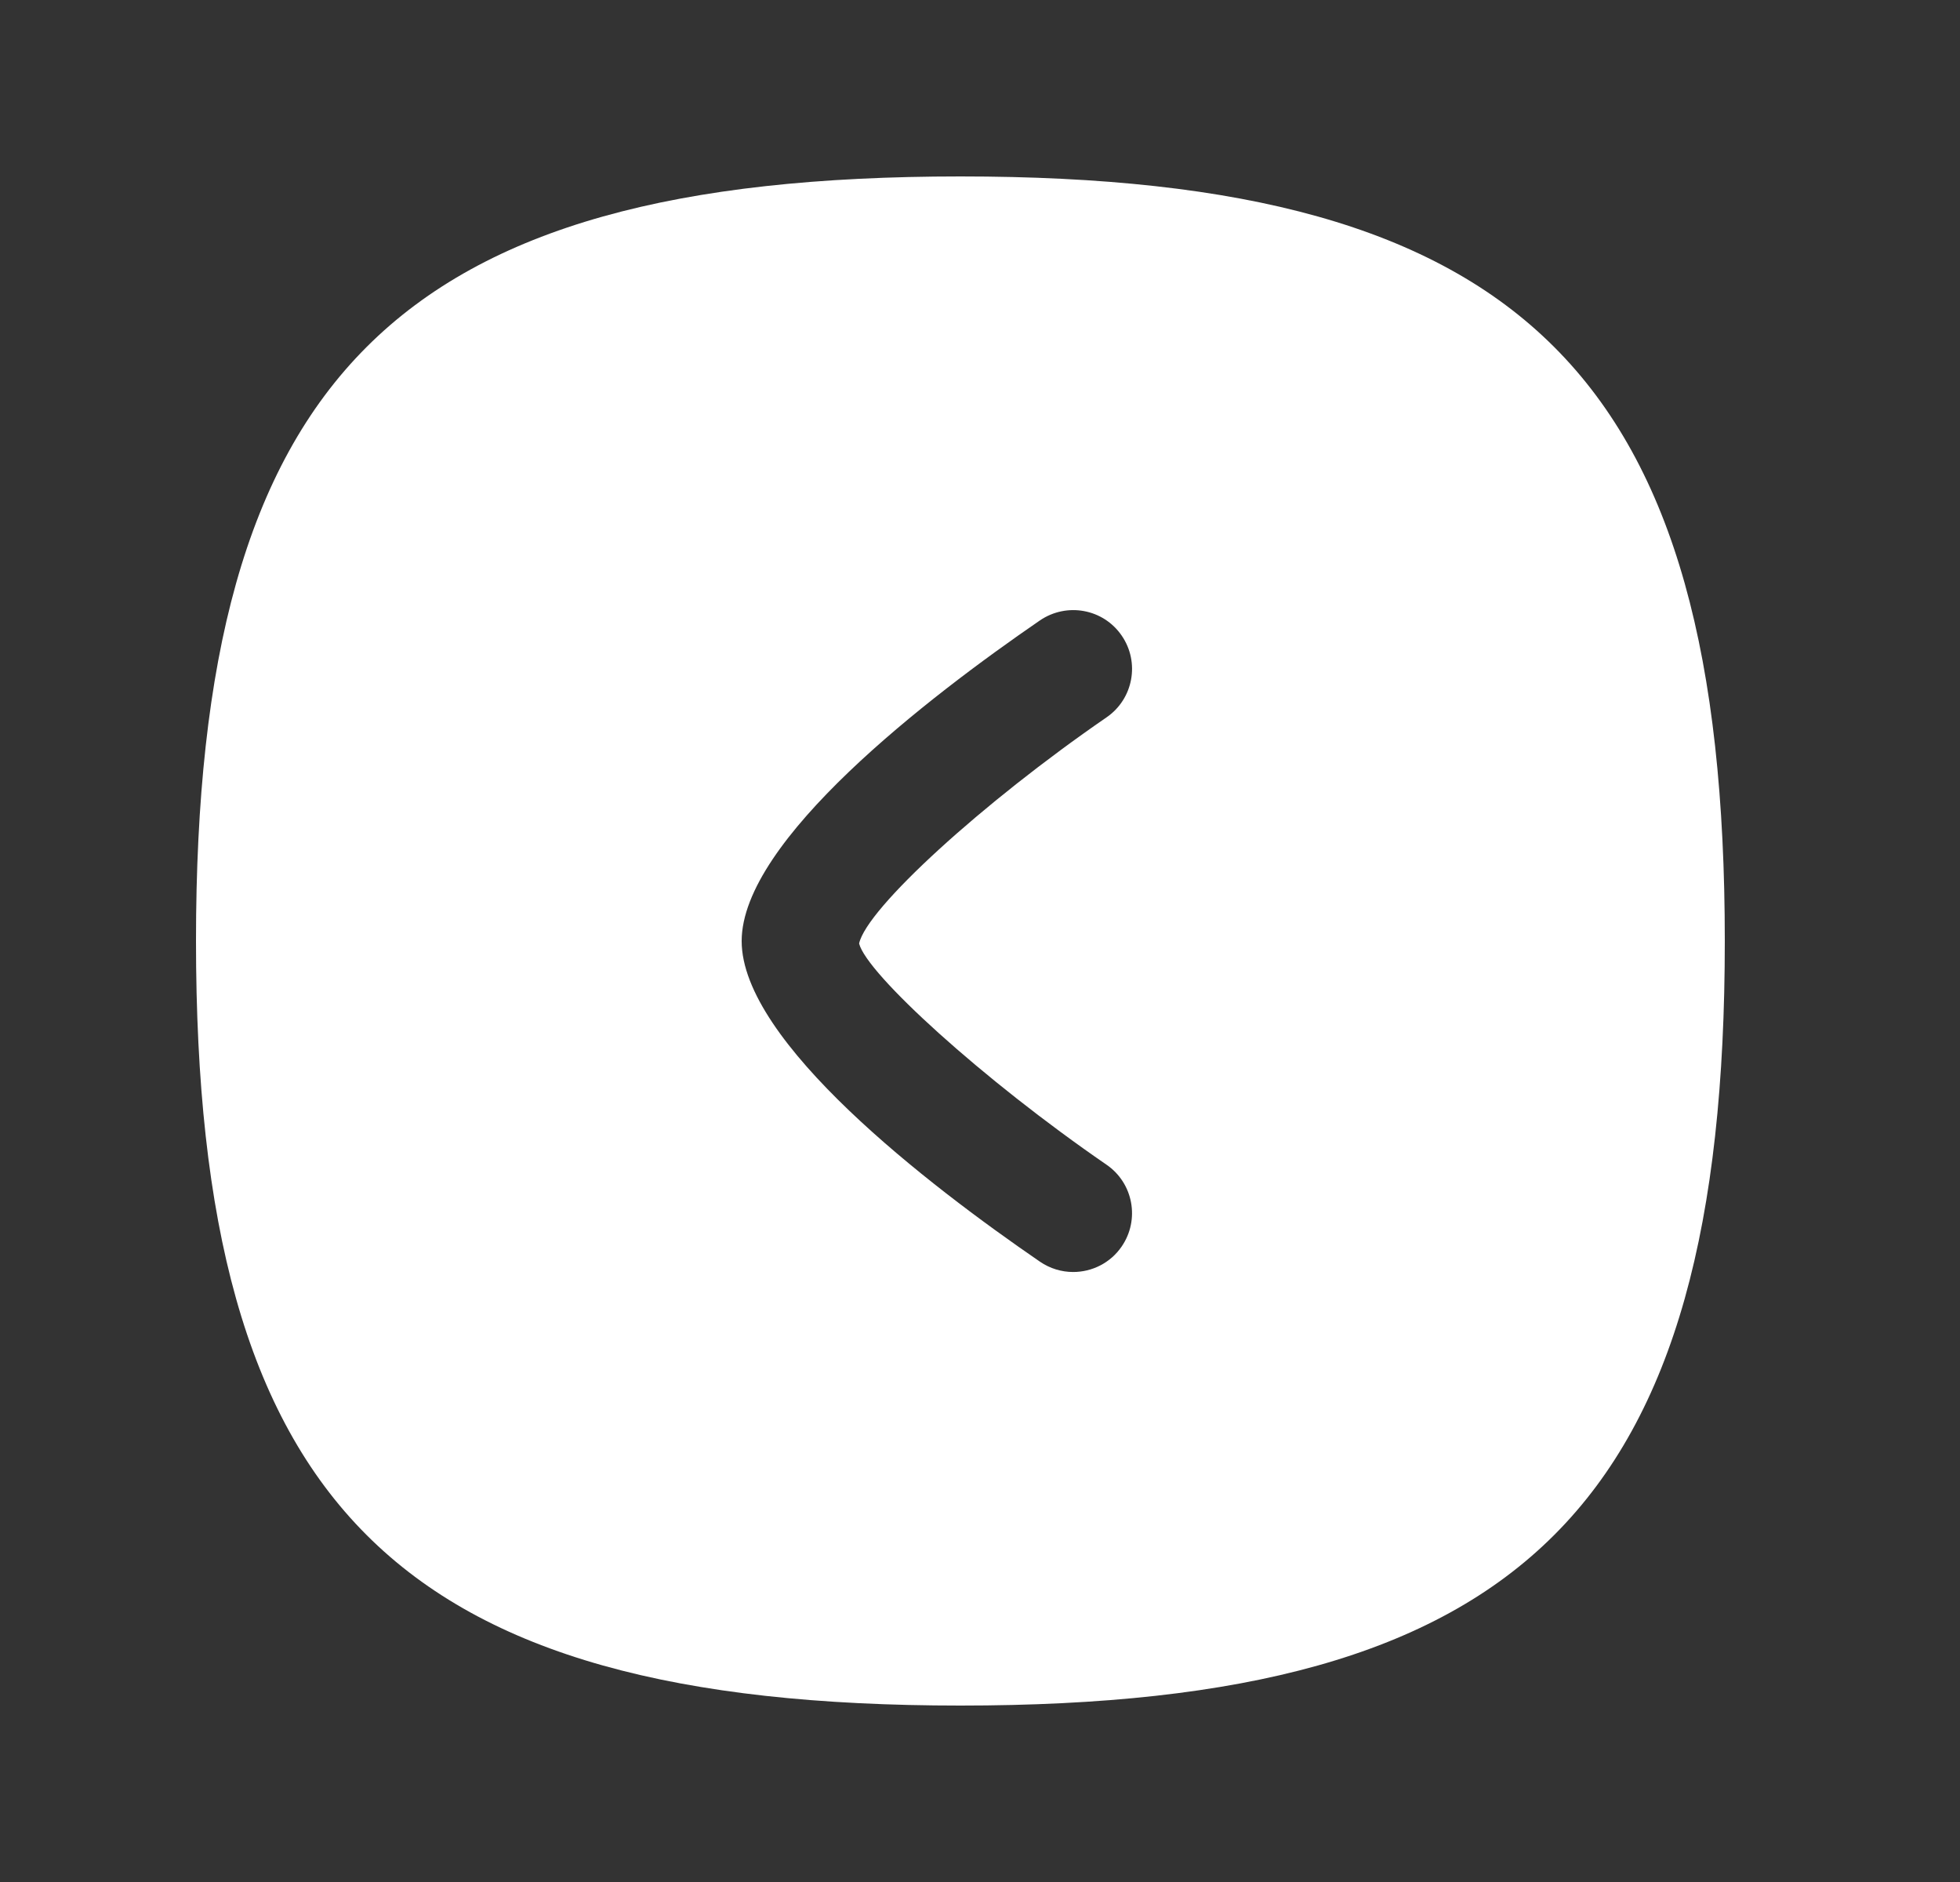 <svg width="25" height="24" viewBox="0 0 25 24" fill="none" xmlns="http://www.w3.org/2000/svg">
<rect x="0" y="0" width="25" height="24" fill="#333333" stroke="none"/>
<path fill-rule="evenodd" clip-rule="evenodd" d="M14.114 14.853C14.455 15.087 14.542 15.554 14.307 15.896C14.162 16.108 13.927 16.221 13.688 16.221C13.542 16.221 13.394 16.178 13.264 16.089C11.843 15.114 9.46 13.285 9.46 12.001C9.46 10.718 11.843 8.888 13.264 7.912C13.608 7.678 14.073 7.764 14.307 8.105C14.542 8.446 14.456 8.913 14.114 9.148C12.53 10.238 11.054 11.585 10.958 12.032C11.054 12.417 12.53 13.764 14.114 14.853ZM12.25 2.25C5.051 2.25 2.5 4.802 2.5 12C2.5 19.199 5.051 21.75 12.25 21.75C19.448 21.75 22 19.199 22 12C22 4.802 19.448 2.25 12.25 2.25Z" fill="white"/>
</svg>
